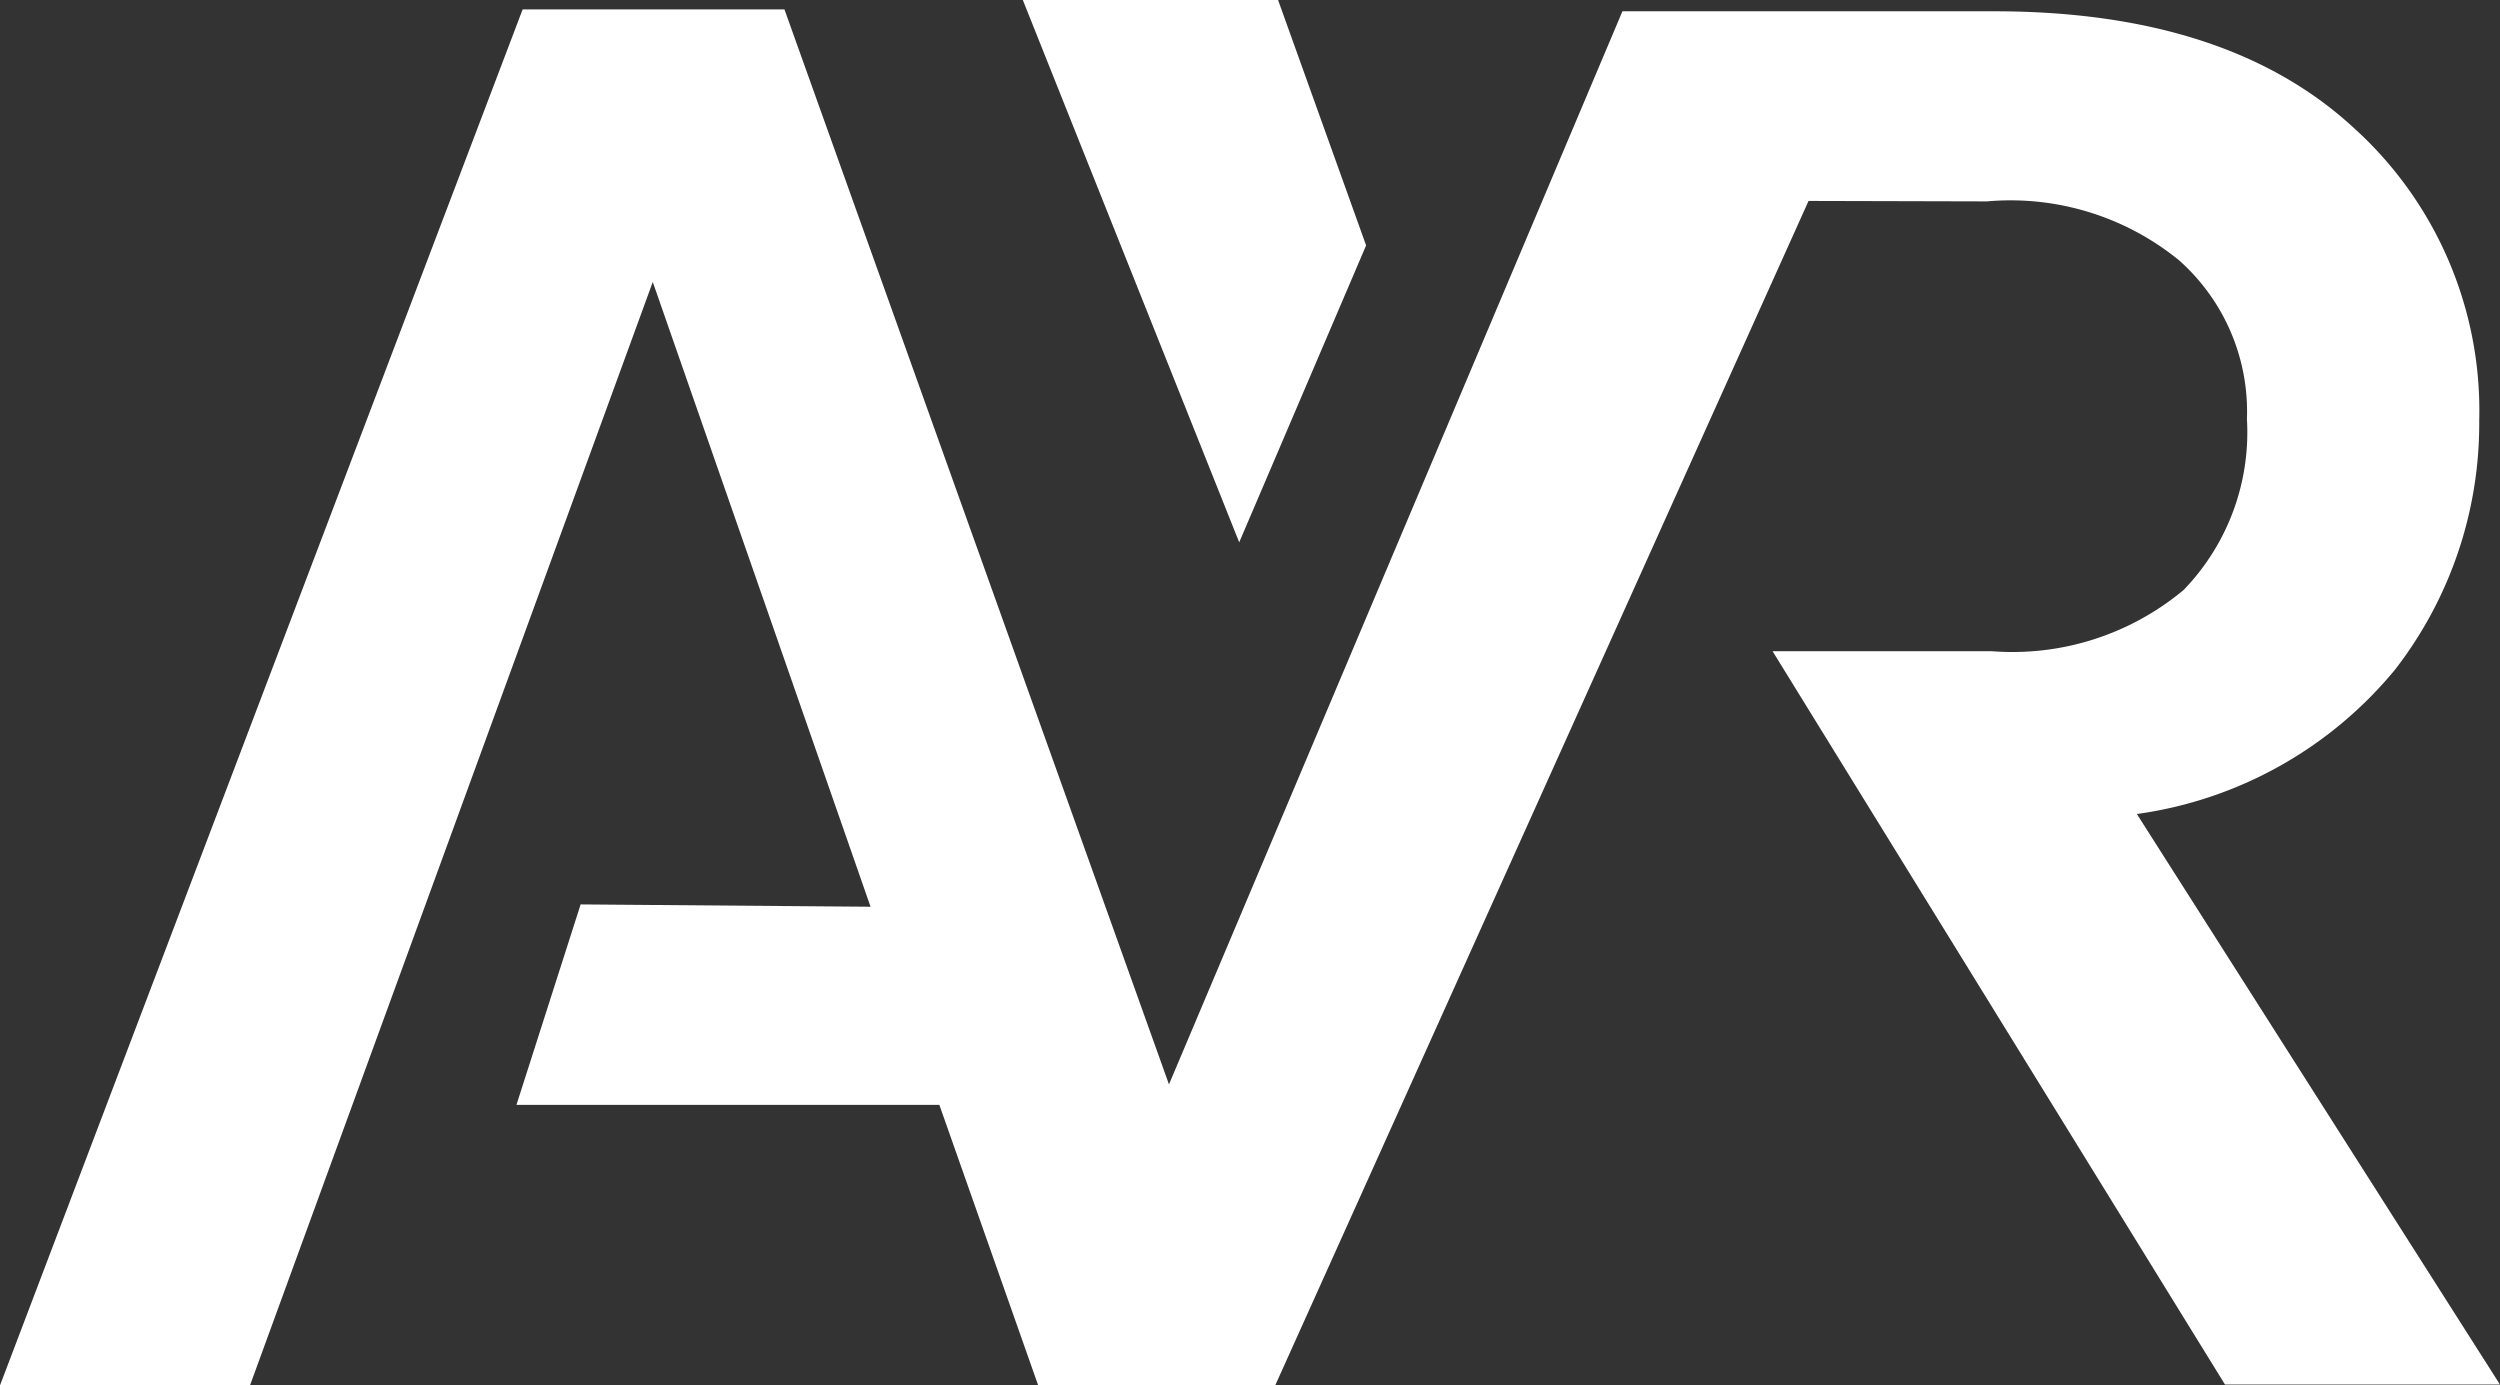 <svg xmlns="http://www.w3.org/2000/svg" xmlns:xlink="http://www.w3.org/1999/xlink" width="72.185" height="40" viewBox="0 0 72.185 40">
  <rect x="0" y="0" width="72.185" height="40" fill="#333333" stroke="none"/>
  <defs>
    <clipPath id="clip-path">
      <rect id="Rectangle_28" data-name="Rectangle 28" width="72.185" height="40" fill="none"/>
    </clipPath>
  </defs>
  <g id="ayr-logo" clip-path="url(#clip-path)">
    <g id="ayr_logo">
      <path id="Path_1679" data-name="Path 1679" d="M380.1,327.033a11.744,11.744,0,0,0,7.451-4.165,11.589,11.589,0,0,0,2.434-7.194,11,11,0,0,0-3.651-8.479q-3.651-3.347-10.385-3.34H365.246l-13.093,30.985L341.05,303.8h-7.559L318.4,343.531h7.218l11.63-31.86,6.288,18.039-8.371-.067-1.853,5.788h12.211l2.854,8.1h6.843l15.4-34.2,5.153.013a7.7,7.7,0,0,1,5.544,1.7,5.839,5.839,0,0,1,1.961,4.584,6.552,6.552,0,0,1-1.825,4.933,7.712,7.712,0,0,1-5.544,1.771h-6.328l13.063,21.174h7.94Z" transform="translate(-318.4 -303.529)" fill="#fff"/>
      <path id="Path_1680" data-name="Path 1680" d="M546.712,308.886,544.17,301.8H536.8l6.248,15.659Z" transform="translate(-507.267 -301.8)" fill="#fff"/>
    </g>
  </g>
</svg>

